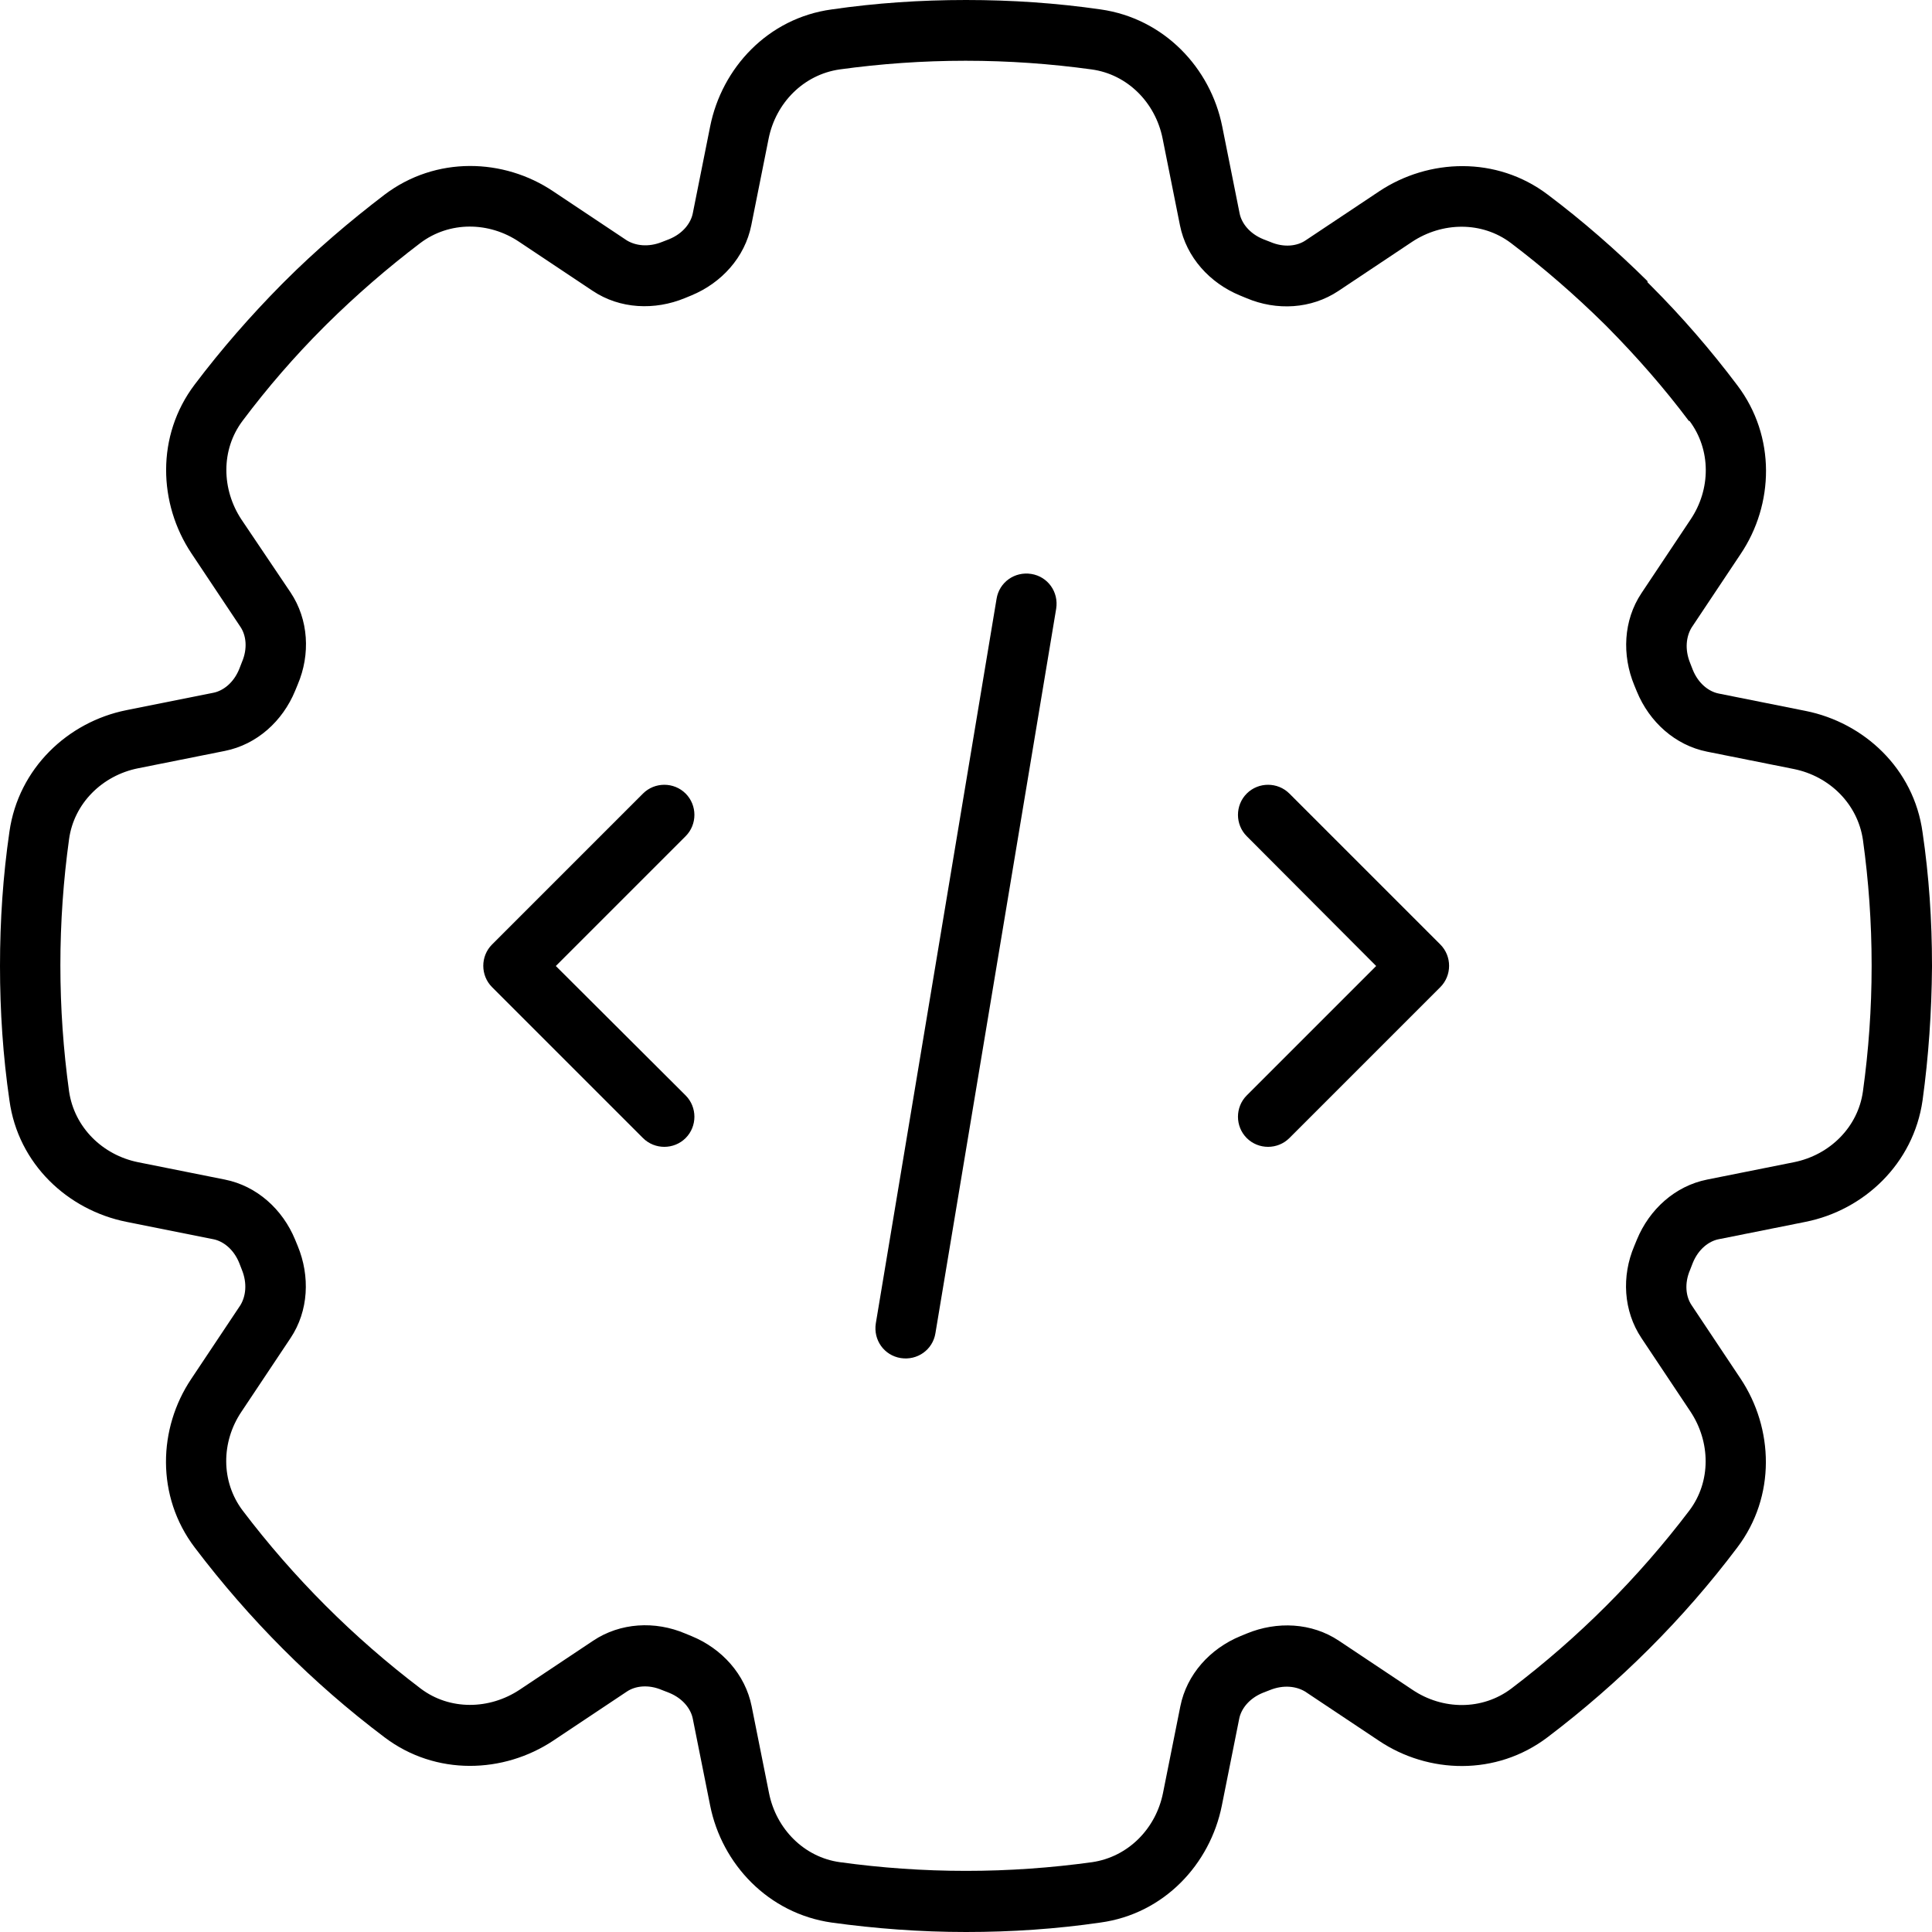 <svg xmlns="http://www.w3.org/2000/svg" viewBox="0 0 512 512"><path d="M436.6 74.5c0 0 0 0 0 0c-8.3-8.2-17.1-15.9-26.4-22.9c-13.6-10.3-31.6-9.6-44.7-.9l-19.5 13c-2.2 1.5-5.7 2-9.4 .4l-1.8-.7c-3.7-1.5-5.8-4.3-6.3-6.9l-4.6-23c-3.1-15.5-15.4-28.6-32.2-31C279.9 .8 268.1 0 256 0s-23.9 .8-35.6 2.5c-16.9 2.3-29.1 15.5-32.2 31l-4.6 23c-.5 2.6-2.6 5.4-6.3 6.9l-1.8 .7c-3.7 1.5-7.1 1-9.4-.4l-19.5-13c-13.1-8.8-31.1-9.4-44.7 .9c-9.3 7.1-18.2 14.7-26.5 23c0 0 0 0 0 0l-.8 .8c0 0 0 0 0 0c-8.2 8.3-15.9 17.1-23 26.5c-10.3 13.6-9.6 31.6-.9 44.7l13 19.5c1.5 2.2 2 5.7 .4 9.4l-.7 1.8c-1.5 3.7-4.3 5.8-6.9 6.3l-23 4.6c-15.5 3.1-28.6 15.4-31 32.2C.8 232.1 0 243.9 0 256s.8 23.9 2.5 35.6c2.3 16.9 15.5 29.1 31 32.2l23 4.6c2.6 .5 5.4 2.6 6.9 6.3l.7 1.8c1.5 3.7 1 7.1-.4 9.4l-13 19.5c-8.8 13.1-9.4 31.1 .9 44.7c14.4 19 31.3 36 50.3 50.3c13.6 10.3 31.6 9.6 44.7 .9l19.5-13c2.2-1.5 5.7-2 9.4-.4l1.8 .7c3.7 1.5 5.8 4.3 6.3 6.9l4.6 23c3.1 15.5 15.4 28.6 32.2 31c11.6 1.6 23.5 2.5 35.6 2.5s23.9-.8 35.6-2.5c16.9-2.3 29.1-15.5 32.2-31l4.6-23c.5-2.6 2.6-5.4 6.3-6.9l1.8-.7c3.7-1.5 7.1-1 9.4 .4l19.5 13c13.1 8.8 31.1 9.4 44.7-.9c19-14.4 36-31.3 50.3-50.3c10.3-13.6 9.6-31.6 .9-44.7l-13-19.5c-1.5-2.2-2-5.7-.4-9.4l.7-1.8c1.5-3.7 4.3-5.8 6.9-6.3l23-4.6c15.5-3.1 28.6-15.4 31-32.2c1.6-11.6 2.4-23.4 2.5-35.3c0 0 0 0 0 0l0-.4s0 0 0 0c0-12-.8-23.8-2.5-35.3c-2.3-16.9-15.5-29.1-31-32.2l-23-4.6c-2.6-.5-5.4-2.6-6.9-6.3l-.7-1.8c-1.5-3.7-1-7.1 .4-9.4l13-19.5c8.8-13.1 9.4-31.1-.9-44.7c-7-9.3-14.7-18.2-22.9-26.4c0 0 0 0 0 0l-.9-.9zm11.1 37c5.8 7.7 5.7 18.2 .3 26.2l-13 19.5c-4.8 7.2-5.2 16.4-1.9 24.4l.7 1.7c3.3 8 10.1 14.2 18.6 15.9l23 4.6c9.4 1.9 16.9 9.2 18.3 18.8c1.5 10.8 2.3 21.9 2.3 33.1l0 .4c0 11.2-.8 22.3-2.3 33.1c-1.3 9.5-8.8 16.9-18.3 18.8l-23 4.6c-8.5 1.7-15.3 7.9-18.6 15.9l-.7 1.7c-3.4 8-2.9 17.2 1.9 24.4l13 19.5c5.3 8 5.5 18.5-.3 26.2c-13.5 17.8-29.4 33.7-47.2 47.2c-7.7 5.8-18.2 5.7-26.2 .3l-19.5-13c-7.2-4.8-16.4-5.2-24.4-1.9l-1.7 .7c-8 3.3-14.2 10.1-15.9 18.6l-4.6 23c-1.9 9.4-9.2 16.9-18.8 18.3c-10.9 1.5-22 2.3-33.4 2.3s-22.5-.8-33.4-2.3c-9.5-1.3-16.9-8.8-18.8-18.3l-4.6-23c-1.7-8.5-7.9-15.3-15.9-18.6l-1.7-.7c-8-3.4-17.2-2.9-24.4 1.9l-19.5 13c-8 5.3-18.5 5.5-26.2-.3c-17.8-13.5-33.7-29.4-47.2-47.2c-5.8-7.7-5.7-18.2-.3-26.2l13-19.5c4.8-7.2 5.2-16.4 1.9-24.4l-.7-1.7c-3.3-8-10.1-14.2-18.6-15.9l-23-4.6c-9.4-1.9-16.9-9.2-18.3-18.8c-1.5-10.9-2.3-22-2.3-33.4s.8-22.5 2.3-33.4c1.3-9.5 8.8-16.9 18.3-18.8l23-4.6c8.5-1.7 15.3-7.9 18.6-15.9l.7-1.7c3.4-8 2.9-17.2-1.9-24.4L64 137.7c-5.3-8-5.5-18.5 .3-26.2c6.6-8.8 13.8-17.1 21.5-24.8l.8-.8c7.8-7.7 16.1-14.9 24.8-21.5c7.7-5.8 18.2-5.7 26.2-.3l19.5 13c7.2 4.8 16.4 5.2 24.4 1.9l1.7-.7c8-3.3 14.2-10.1 15.9-18.6l4.6-23c1.9-9.4 9.2-16.9 18.8-18.3c10.9-1.5 22-2.3 33.4-2.3s22.5 .8 33.4 2.3c9.5 1.3 16.9 8.8 18.8 18.3l4.6 23c1.7 8.5 7.9 15.3 15.9 18.6l1.7 .7c8 3.4 17.2 2.9 24.4-1.9l19.5-13c8-5.3 18.5-5.5 26.2 .3c8.7 6.6 17 13.8 24.8 21.5l.9 .9c7.7 7.8 14.9 16 21.5 24.8zM279.9 161.3c.7-4.4-2.2-8.5-6.6-9.2s-8.5 2.2-9.2 6.6l-32 192c-.7 4.4 2.2 8.5 6.6 9.2s8.5-2.2 9.2-6.6l32-192zm-98.2 60.3c3.1-3.1 3.1-8.2 0-11.3s-8.2-3.1-11.3 0l-40 40c-3.1 3.1-3.1 8.2 0 11.3l40 40c3.1 3.1 8.2 3.1 11.3 0s3.1-8.2 0-11.3L147.3 256l34.3-34.3zm160-11.3c-3.1-3.1-8.2-3.1-11.3 0s-3.1 8.2 0 11.3L364.7 256l-34.3 34.3c-3.1 3.1-3.1 8.2 0 11.3s8.2 3.1 11.3 0l40-40c3.1-3.1 3.1-8.2 0-11.3l-40-40z"/></svg>